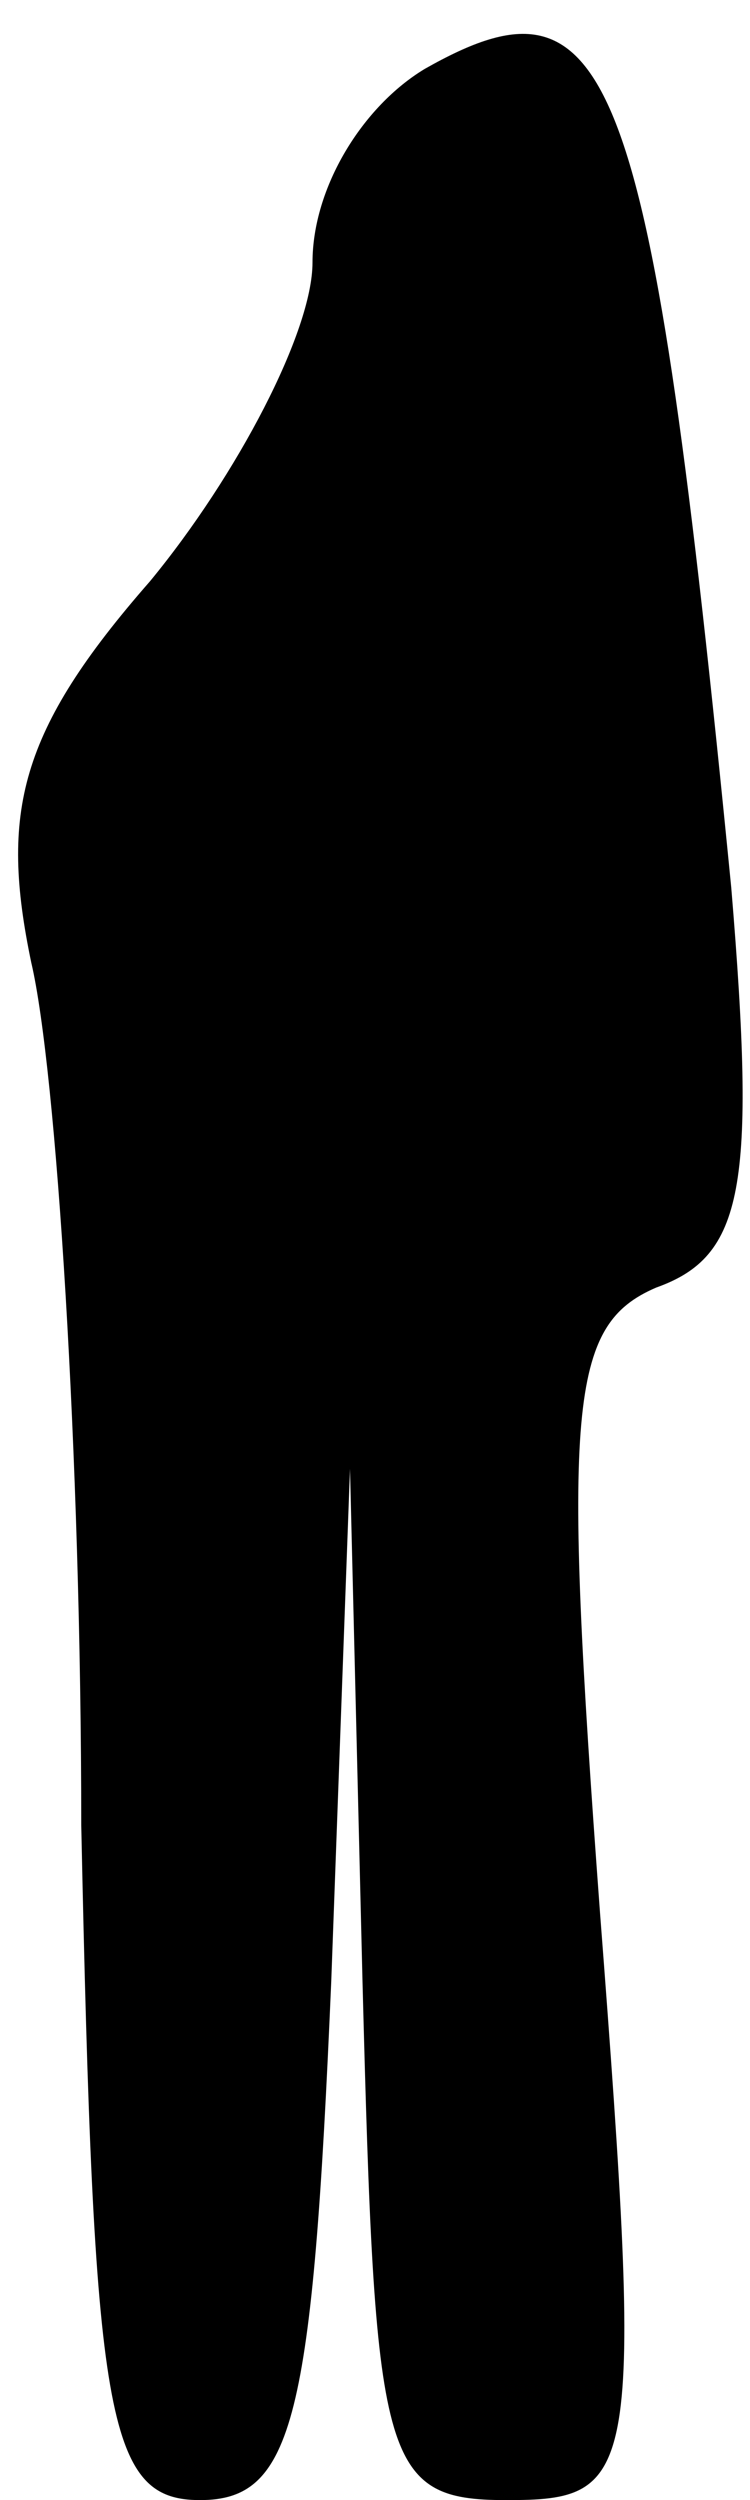 <?xml version="1.0" standalone="no"?>
<!DOCTYPE svg PUBLIC "-//W3C//DTD SVG 20010904//EN"
 "http://www.w3.org/TR/2001/REC-SVG-20010904/DTD/svg10.dtd">
<svg version="1.0" xmlns="http://www.w3.org/2000/svg"
 width="12pt" height="40pt" viewBox="0 0 12 40"
 preserveAspectRatio="xMidYMid meet">
<g transform="translate(0,40) scale(0.1,-0.1)"
fill="#000000" stroke="none">
<path fill="#000000" stroke="none" d="M68 389 c-10 -6 -18 -19 -18 -31 0 -11
-12 -34 -26 -51 -21 -24 -24 -37 -19 -61 4 -17 8 -79 8 -138 2 -95 4 -108 19
-108 15 0 18 13 21 83 l3 82 2 -82 c2 -77 3 -83 23 -83 21 0 22 3 15 94 -6 81
-5 94 9 100 14 5 16 16 12 64 -13 132 -19 148 -49 131z"/>
</g>
</svg>
